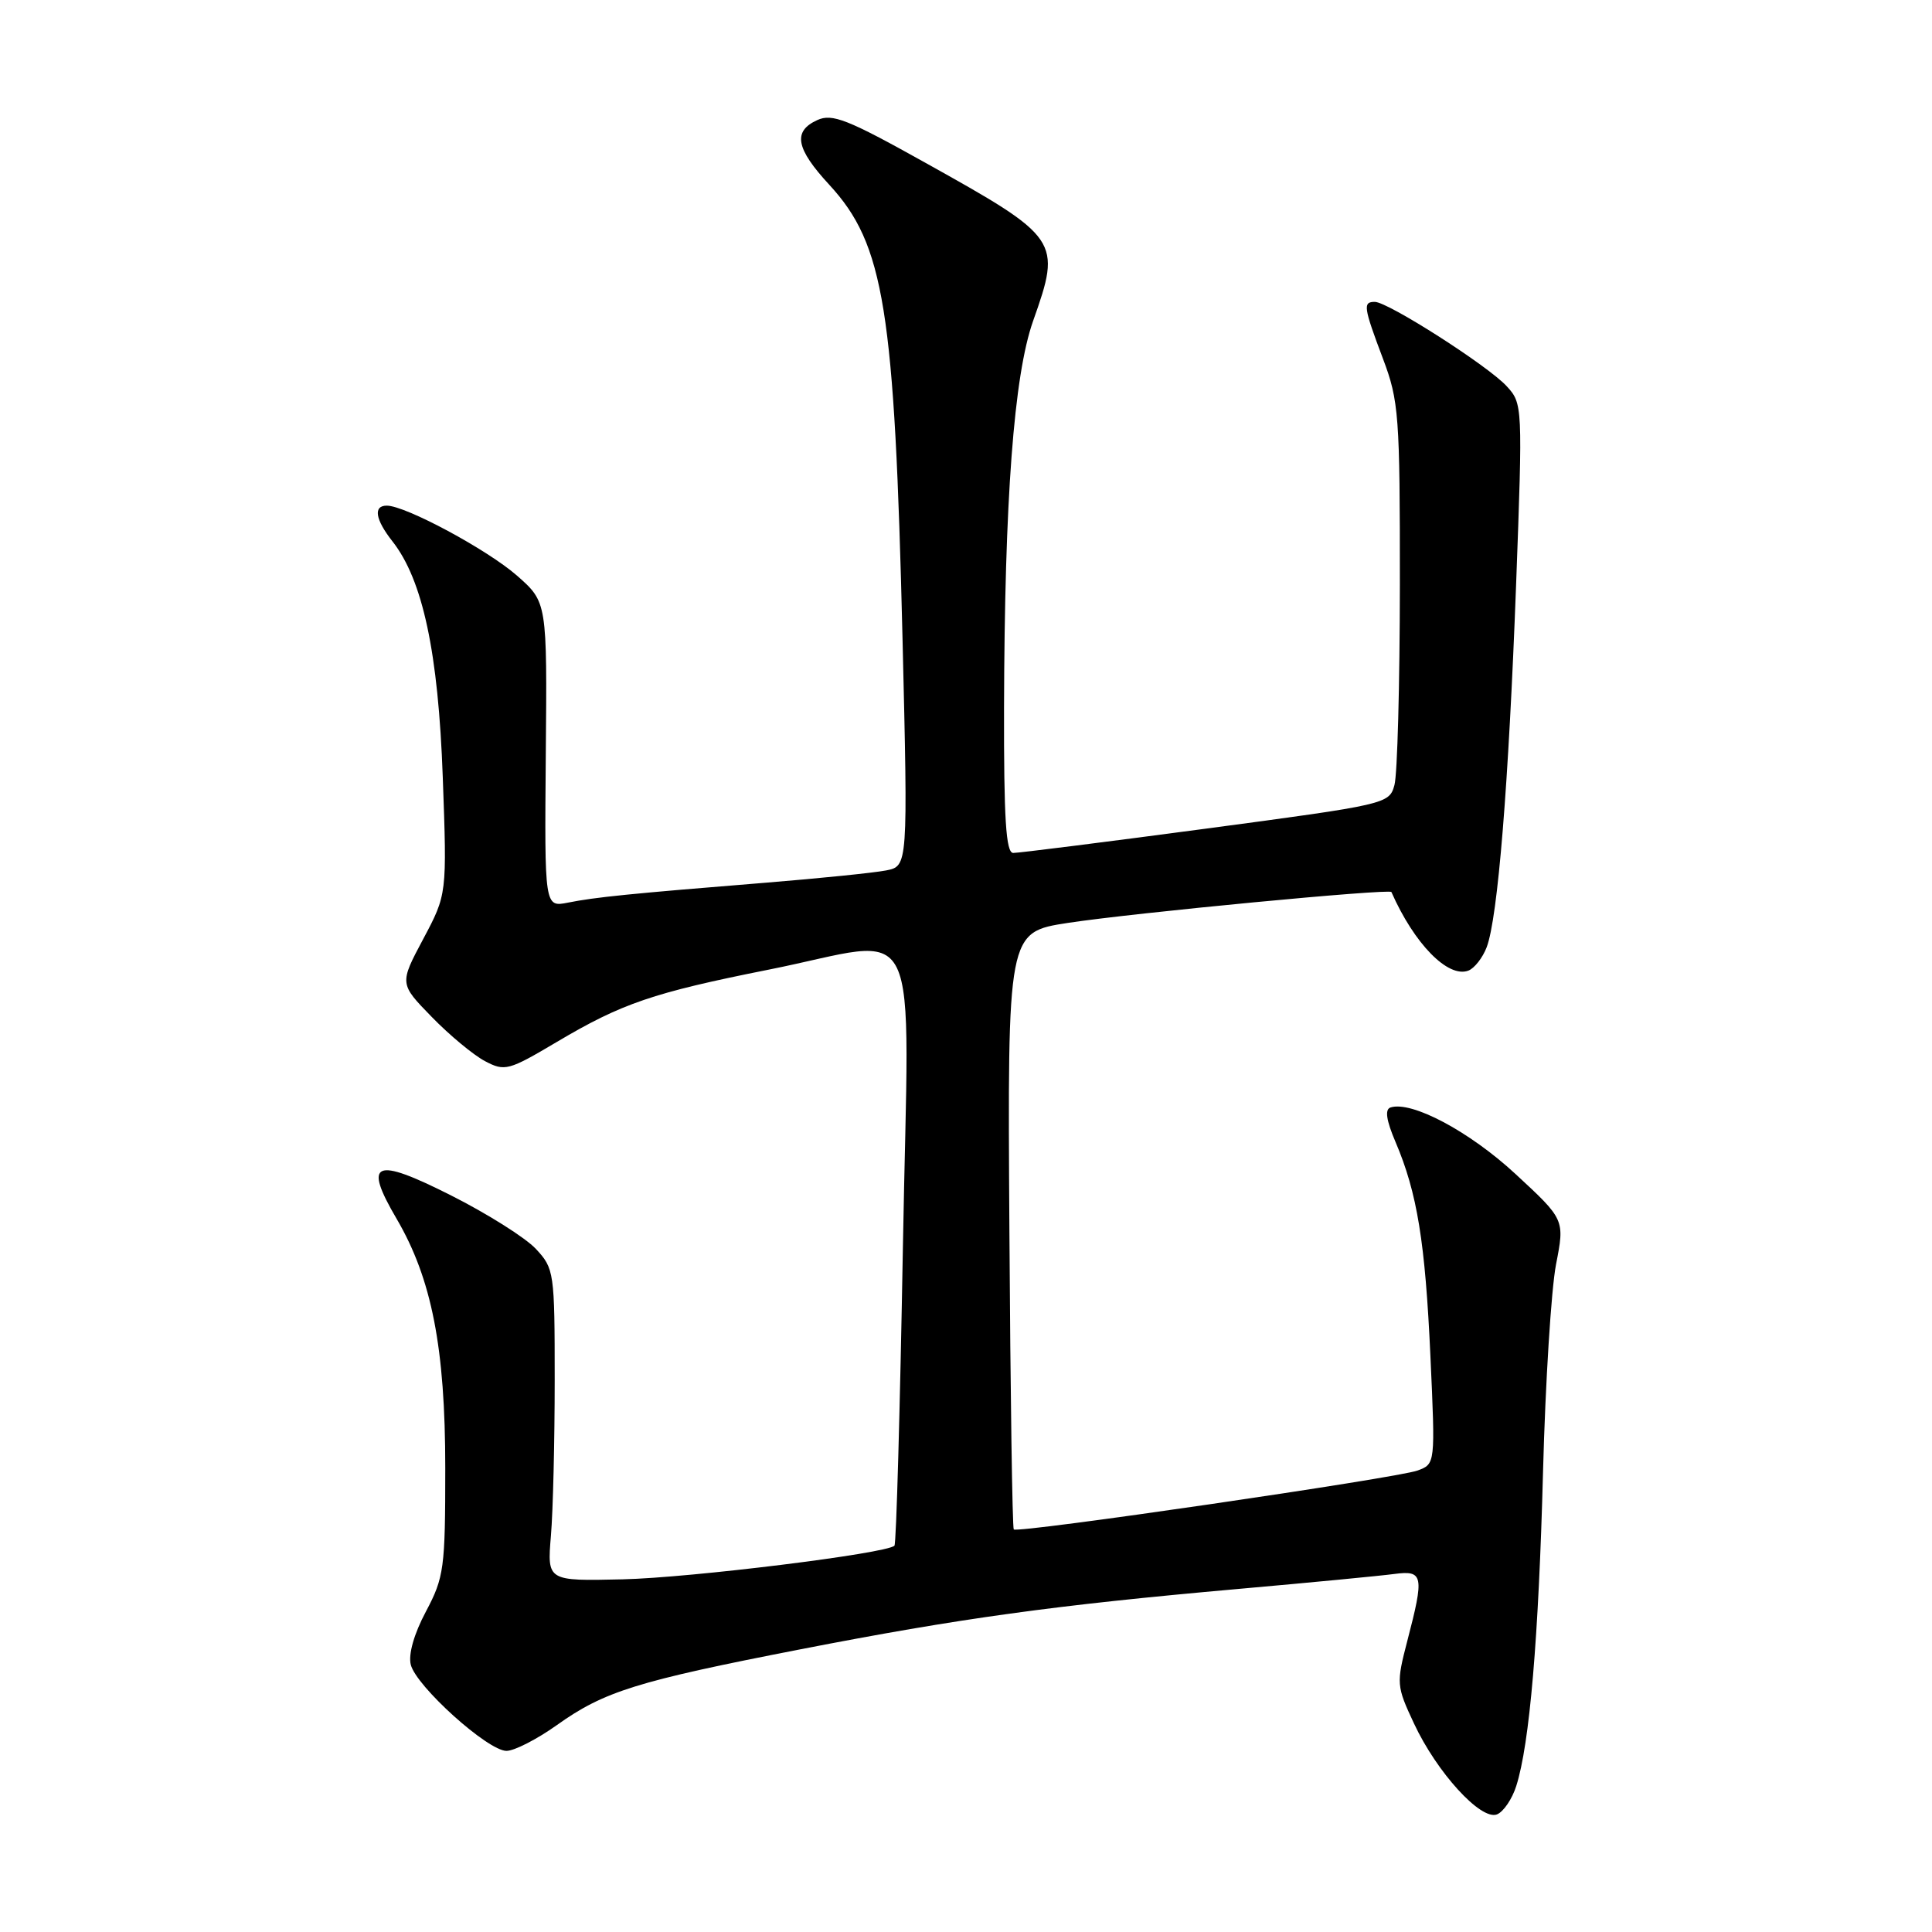 <?xml version="1.0" encoding="UTF-8" standalone="no"?>
<!DOCTYPE svg PUBLIC "-//W3C//DTD SVG 1.1//EN" "http://www.w3.org/Graphics/SVG/1.1/DTD/svg11.dtd" >
<svg xmlns="http://www.w3.org/2000/svg" xmlns:xlink="http://www.w3.org/1999/xlink" version="1.1" viewBox="0 0 256 256">
 <g >
 <path fill="currentColor"
d=" M 200.91 236.66 C 202.68 231.11 203.88 217.10 204.46 195.00 C 204.77 183.18 205.55 170.82 206.18 167.55 C 207.34 161.60 207.34 161.60 200.80 155.55 C 194.69 149.90 187.02 145.83 184.24 146.75 C 183.48 147.01 183.69 148.45 184.91 151.31 C 187.79 158.06 188.85 164.60 189.54 179.74 C 190.19 193.98 190.19 193.98 187.84 194.85 C 185.21 195.84 134.85 203.19 134.33 202.66 C 134.14 202.48 133.88 184.60 133.75 162.92 C 133.50 123.52 133.50 123.52 141.50 122.29 C 150.19 120.96 184.16 117.72 184.37 118.20 C 187.39 125.06 191.88 129.64 194.57 128.61 C 195.37 128.30 196.46 126.91 196.99 125.52 C 198.47 121.63 199.90 103.97 200.89 77.50 C 201.77 53.76 201.76 53.47 199.64 51.17 C 197.18 48.48 183.91 40.00 182.17 40.00 C 180.57 40.00 180.67 40.69 183.25 47.53 C 185.36 53.12 185.50 55.03 185.49 77.50 C 185.48 90.70 185.16 102.64 184.77 104.03 C 184.08 106.53 183.76 106.60 159.79 109.80 C 146.43 111.58 134.94 113.03 134.25 113.02 C 133.29 113.00 133.01 108.50 133.04 93.75 C 133.11 66.19 134.34 49.76 136.89 42.53 C 140.68 31.83 140.46 31.51 122.55 21.53 C 112.30 15.81 110.27 15.01 108.30 15.91 C 105.02 17.40 105.44 19.67 109.89 24.49 C 117.17 32.39 118.54 40.93 119.59 84.64 C 120.31 114.77 120.31 114.77 117.40 115.34 C 115.81 115.65 108.65 116.38 101.50 116.96 C 83.43 118.42 78.87 118.88 75.27 119.60 C 72.15 120.22 72.15 120.22 72.32 100.01 C 72.50 79.79 72.50 79.79 68.50 76.27 C 64.59 72.84 53.74 67.00 51.25 67.00 C 49.43 67.00 49.72 68.83 52.00 71.73 C 56.02 76.84 58.08 86.48 58.67 103.00 C 59.23 118.50 59.23 118.50 56.08 124.42 C 52.92 130.35 52.92 130.35 57.21 134.75 C 59.57 137.18 62.75 139.81 64.27 140.61 C 66.89 141.99 67.38 141.86 73.77 138.07 C 82.42 132.94 86.53 131.54 101.82 128.49 C 122.66 124.35 120.43 119.75 119.64 165.19 C 119.26 186.75 118.76 204.57 118.52 204.81 C 117.48 205.85 91.55 209.06 82.50 209.27 C 72.50 209.50 72.50 209.50 73.00 203.50 C 73.28 200.20 73.50 190.90 73.50 182.83 C 73.50 168.56 73.43 168.08 71.00 165.48 C 69.62 164.00 64.55 160.81 59.73 158.38 C 49.58 153.26 48.10 153.90 52.55 161.49 C 57.21 169.45 59.00 178.60 59.00 194.53 C 59.00 207.82 58.84 209.00 56.44 213.53 C 54.86 216.49 54.09 219.21 54.43 220.58 C 55.15 223.45 64.64 232.00 67.11 232.00 C 68.15 232.00 71.13 230.47 73.75 228.61 C 80.05 224.11 84.39 222.76 106.07 218.54 C 127.25 214.42 139.67 212.71 164.00 210.55 C 173.62 209.70 182.96 208.80 184.75 208.56 C 188.60 208.05 188.74 208.75 186.48 217.41 C 185.01 223.07 185.03 223.39 187.36 228.37 C 190.38 234.84 196.21 241.24 198.35 240.42 C 199.20 240.09 200.36 238.40 200.91 236.66 Z "/>
</g>
</svg>
